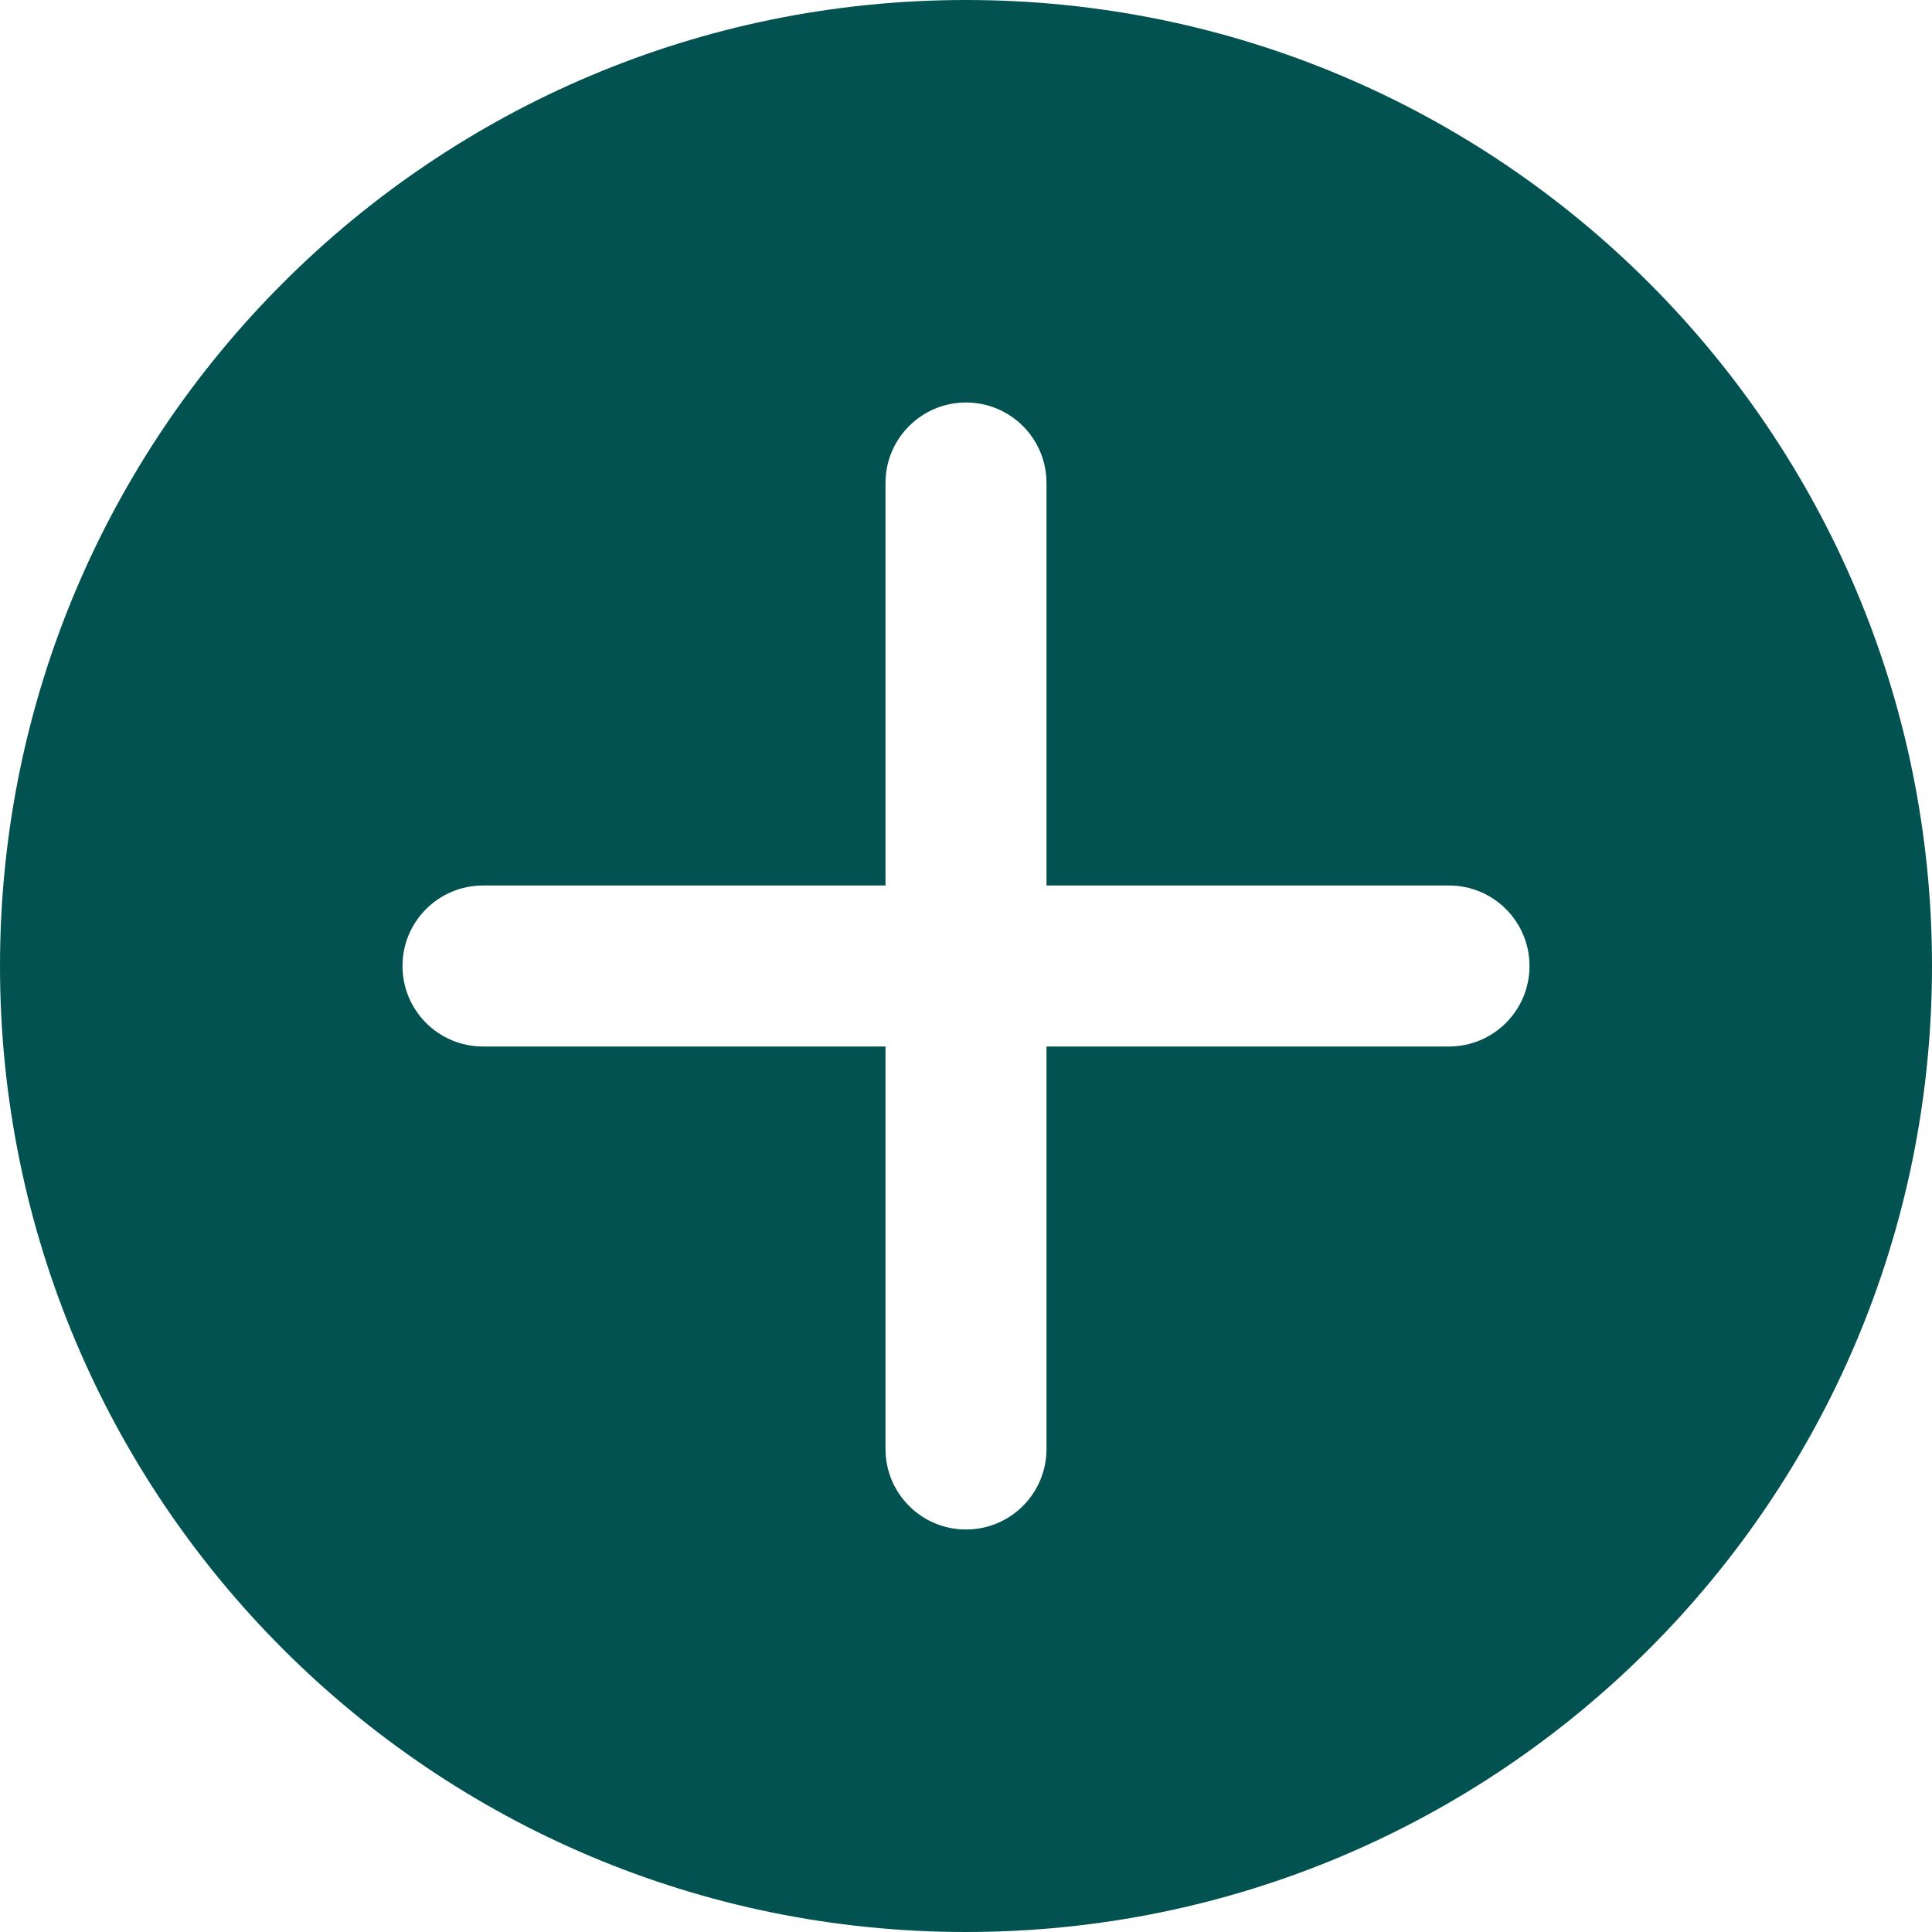 <?xml version="1.0" encoding="UTF-8"?>
<svg width="24px" height="24px" viewBox="0 0 24 24" version="1.1" xmlns="http://www.w3.org/2000/svg" xmlns:xlink="http://www.w3.org/1999/xlink">
    <!-- Generator: Sketch 62 (91390) - https://sketch.com -->
    <title>add-dark-green</title>
    <desc>Created with Sketch.</desc>
    <g id="Invoice-template-flow" stroke="none" stroke-width="1" fill="none" fill-rule="evenodd">
        <g id="Invoice-view" transform="translate(-195, -1140)" fill="#015250" fill-rule="nonzero">
            <g id="Group-5" transform="translate(153, 261)">
                <g id="Group-16" transform="translate(22, 584)">
                    <g id="Group-3">
                        <g id="Group-20" transform="translate(0, 149)">
                            <g id="Group-23" transform="translate(1, 126)">
                                <path d="M31,20 C24.373,20 19,25.373 19,32 C19,38.627 24.373,44 31,44 C37.627,44 43,38.627 43,32 C43,25.373 37.627,20 31,20 Z M37,33 L32,33 L32,38 C32,38.553 31.552,39 31,39 C30.448,39 30,38.553 30,38 L30,33 L25,33 C24.448,33 24,32.553 24,32 C24,31.447 24.448,31 25,31 L30,31 L30,26 C30,25.447 30.448,25 31,25 C31.552,25 32,25.447 32,26 L32,31 L37,31 C37.552,31 38,31.447 38,32 C38,32.553 37.552,33 37,33 Z" id="add-dark-green"></path>
                            </g>
                        </g>
                    </g>
                </g>
            </g>
        </g>
    </g>
</svg>